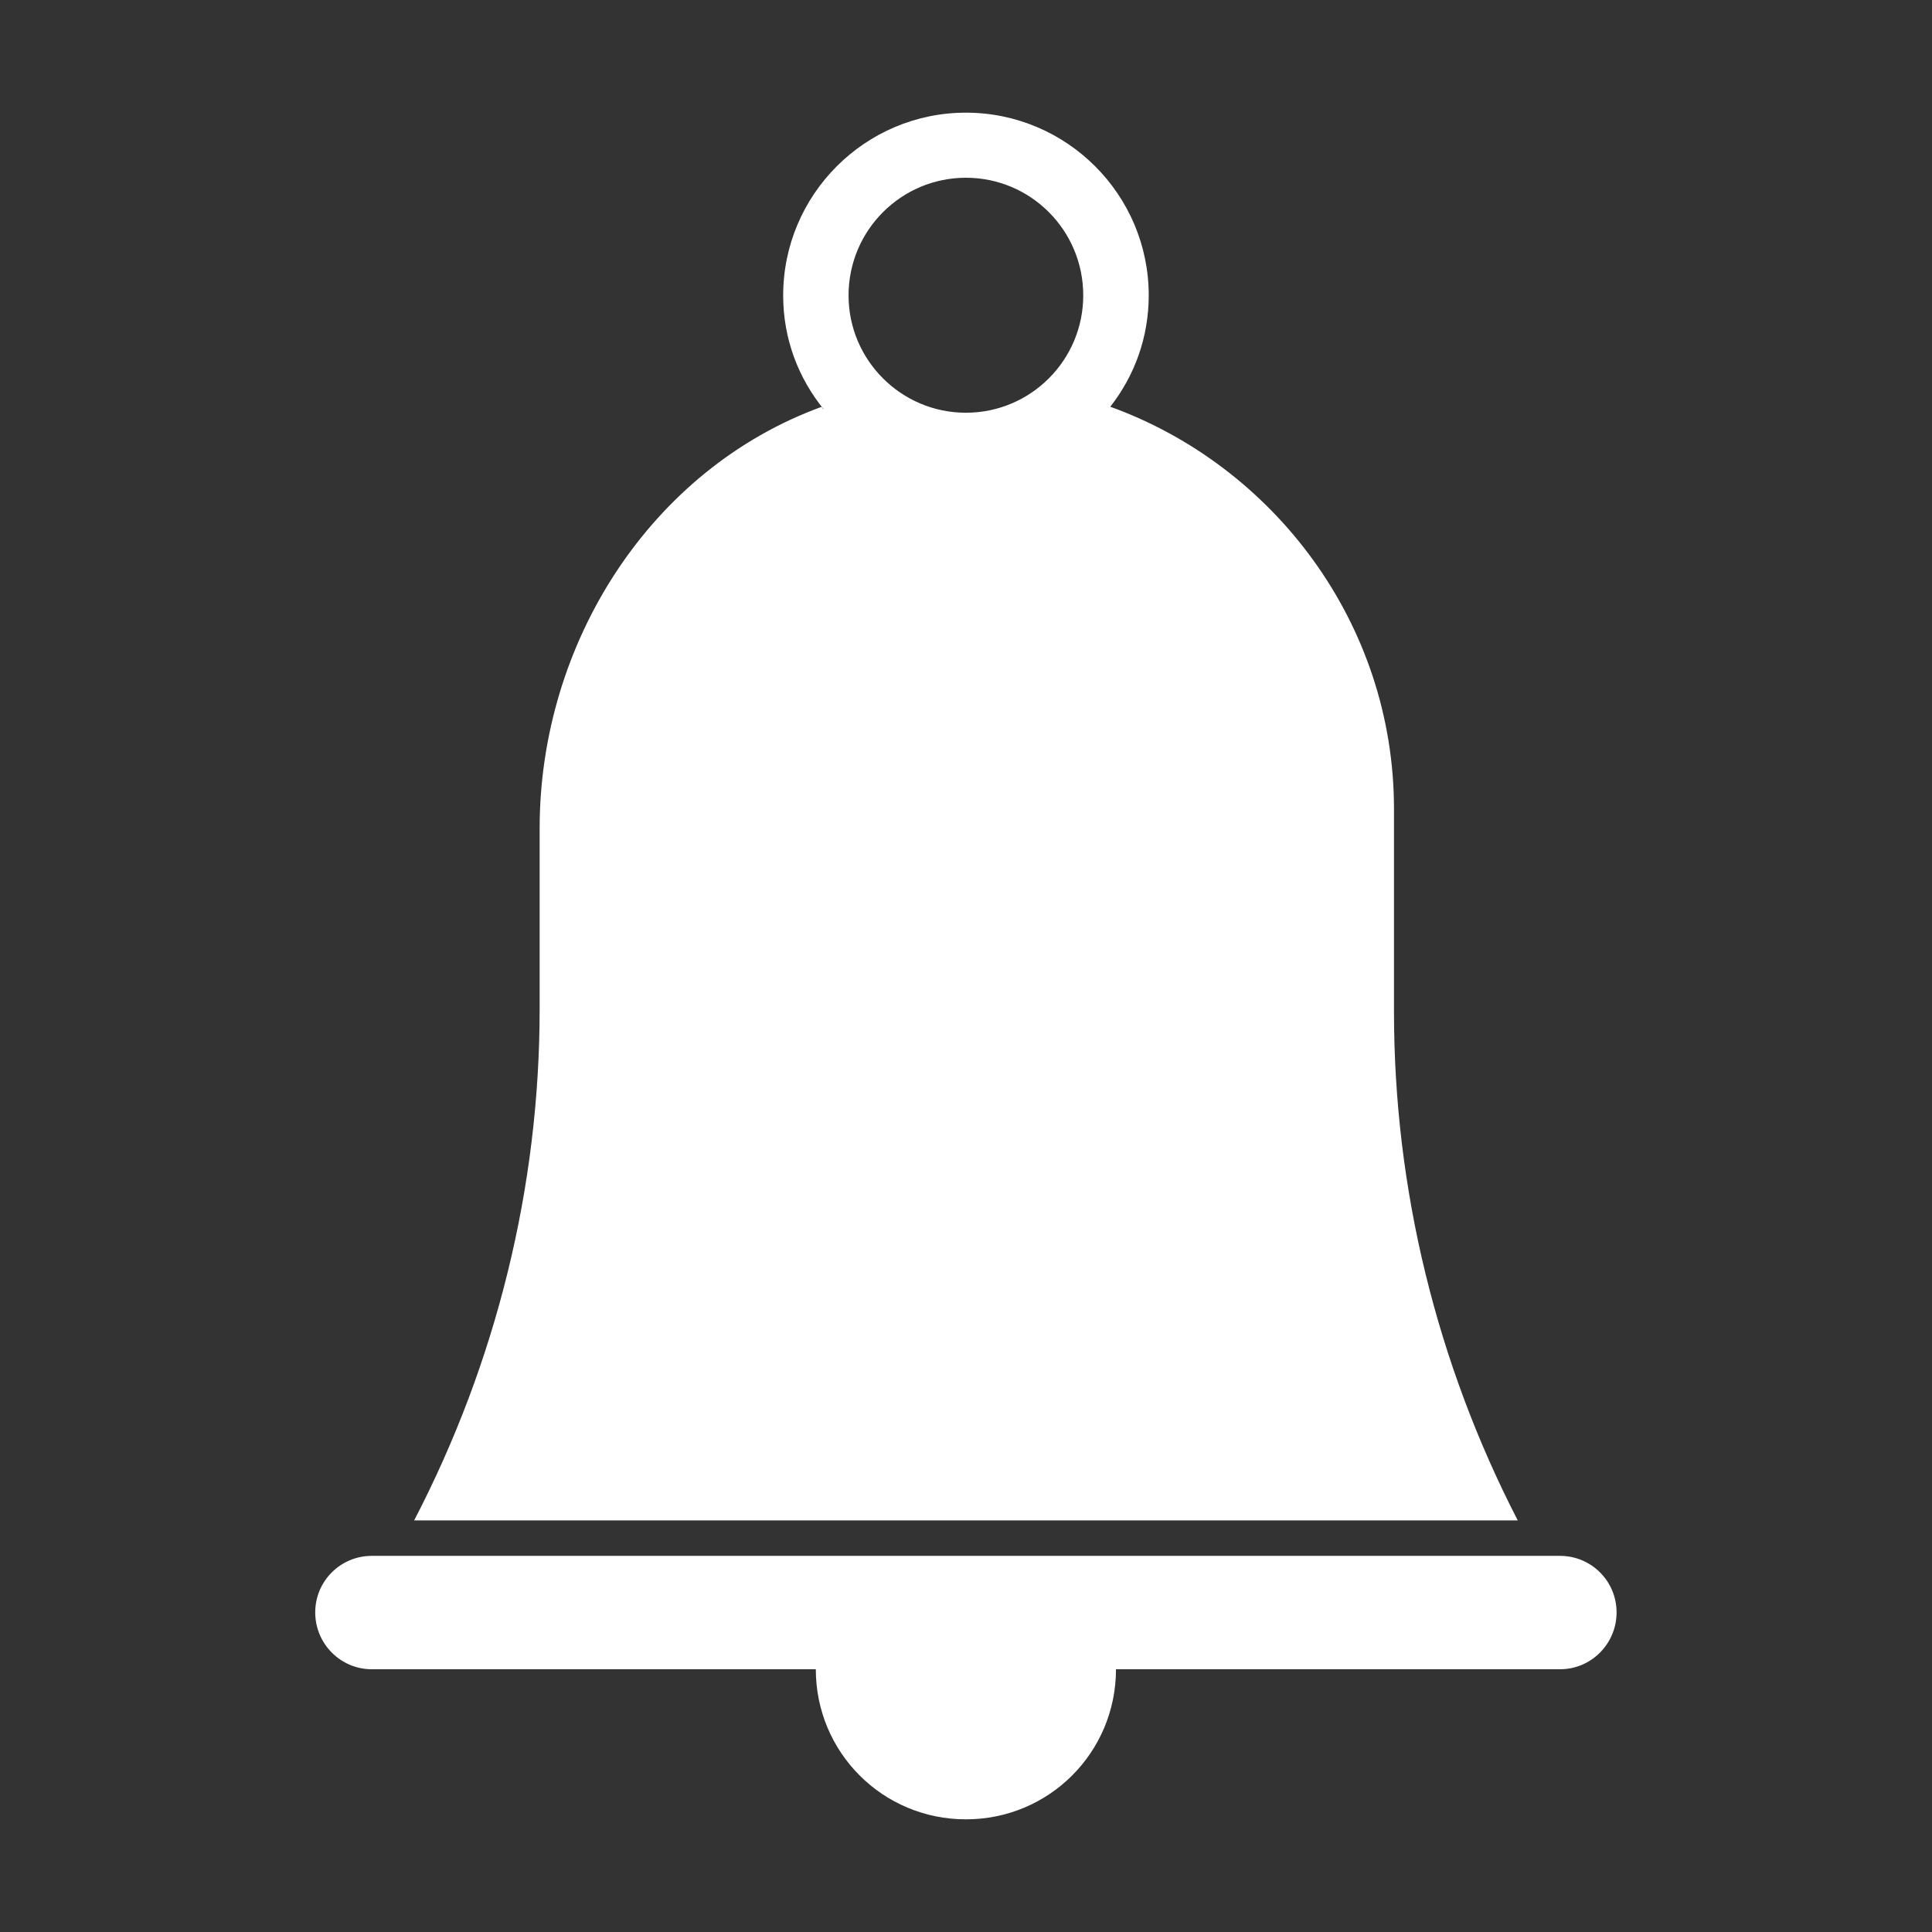 <svg width="19" height="19" viewBox="0 0 19 19" fill="none" xmlns="http://www.w3.org/2000/svg">
<rect x="0" y="0" width="19" height="19" fill="#333333" stroke="none"/>
<path d="M10.919 4C11.157 3.696 11.297 3.318 11.297 2.905C11.297 1.913 10.489 1.108 9.499 1.108C8.51 1.108 7.702 1.913 7.702 2.906C7.702 3.333 7.852 3.721 8.104 4.029C8.094 4.022 8.086 4.011 8.08 4.001C6.401 4.612 5.307 6.319 5.307 8.147V9.924C5.307 11.675 4.88 13.399 4.073 14.952H14.926C14.129 13.406 13.709 11.693 13.709 9.951V7.955C13.709 6.129 12.524 4.58 10.919 4ZM9.499 4.059C8.863 4.059 8.345 3.542 8.345 2.905C8.345 2.265 8.863 1.748 9.499 1.748C10.136 1.748 10.653 2.265 10.653 2.905C10.653 3.542 10.136 4.059 9.499 4.059Z" fill="white"/>
<path d="M3.1 15.857C3.1 16.165 3.349 16.416 3.656 16.416H8.023C8.023 17.234 8.681 17.892 9.499 17.892C10.317 17.892 10.975 17.234 10.975 16.416H15.342C15.65 16.416 15.898 16.164 15.898 15.857C15.898 15.549 15.649 15.301 15.342 15.301H3.656C3.349 15.301 3.1 15.549 3.1 15.857H3.1Z" fill="white"/>
</svg>

